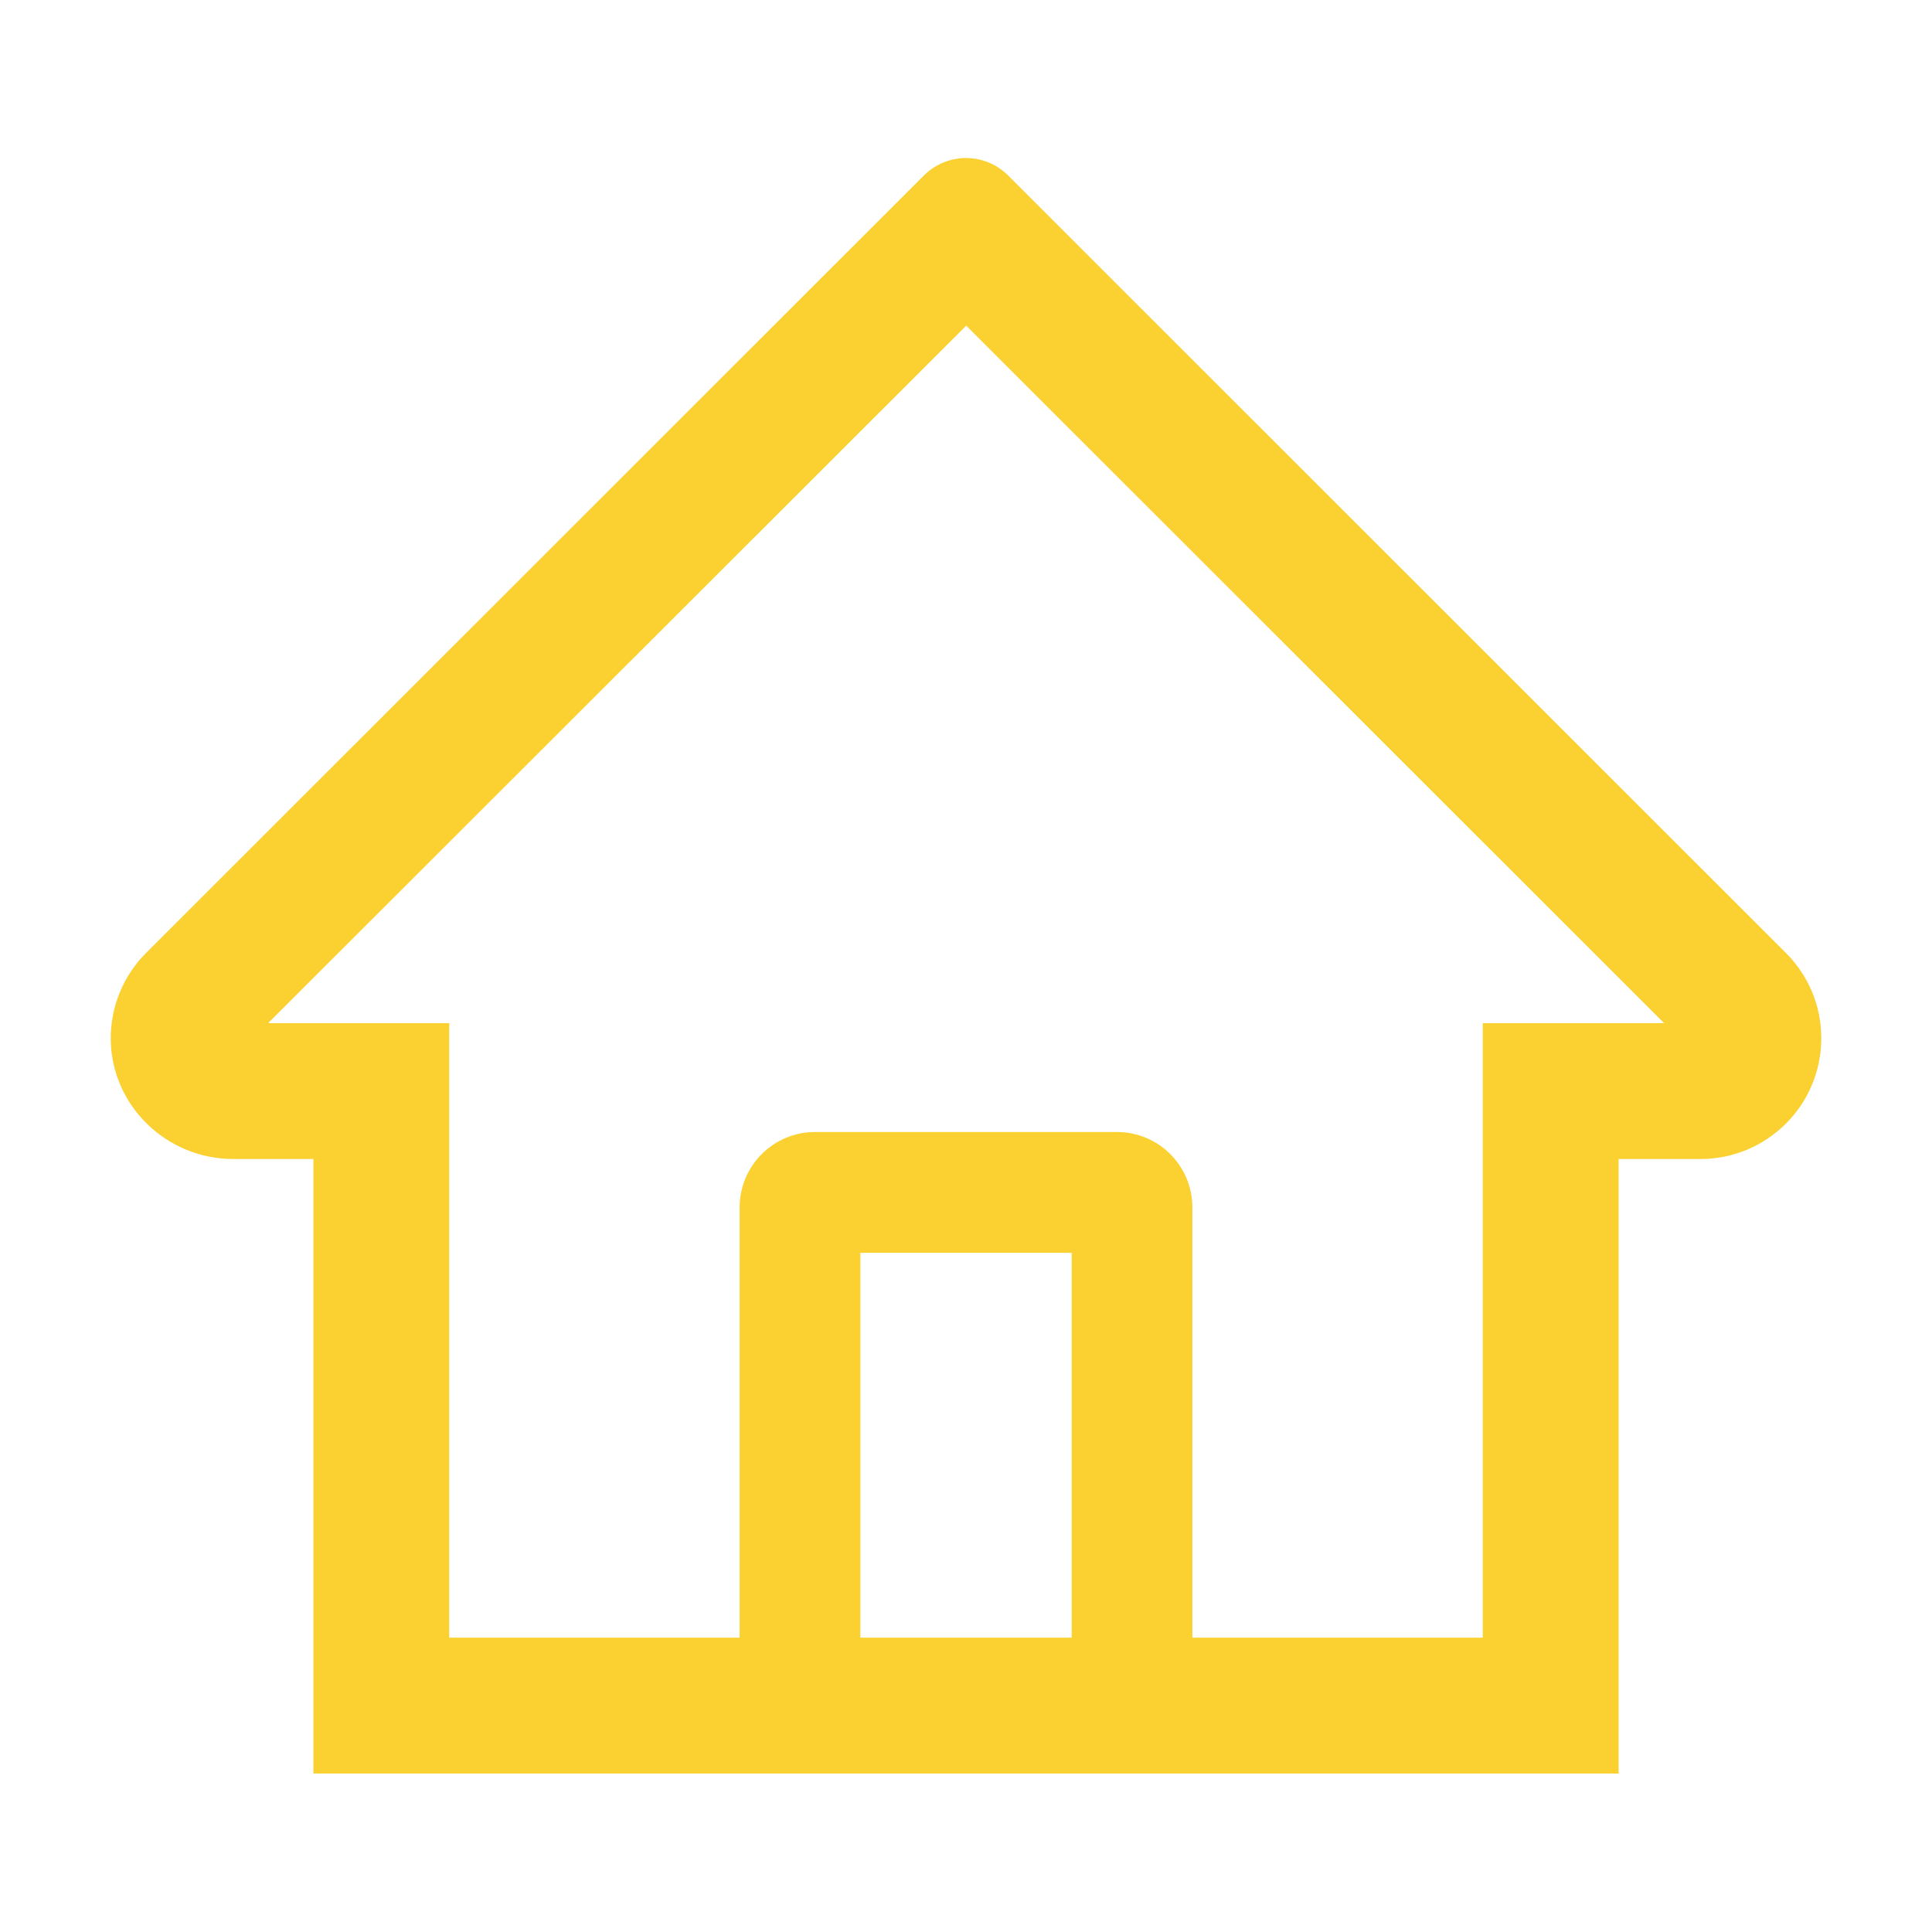 <svg width="29" height="29" viewBox="0 0 29 29" fill="none" xmlns="http://www.w3.org/2000/svg">
<path d="M26.805 14.302L15.862 3.364L15.129 2.631C14.962 2.465 14.736 2.372 14.5 2.372C14.264 2.372 14.039 2.465 13.871 2.631L2.195 14.302C2.024 14.472 1.888 14.675 1.797 14.899C1.705 15.123 1.66 15.363 1.662 15.604C1.674 16.601 2.504 17.397 3.5 17.397H4.704V26.621H24.296V17.397H25.525C26.009 17.397 26.465 17.207 26.808 16.865C26.977 16.697 27.11 16.497 27.201 16.276C27.292 16.056 27.339 15.82 27.338 15.582C27.338 15.1 27.148 14.644 26.805 14.302ZM16.086 24.582H12.914V18.805H16.086V24.582ZM22.257 15.358V24.582H17.898V18.125C17.898 17.499 17.392 16.992 16.766 16.992H12.234C11.609 16.992 11.102 17.499 11.102 18.125V24.582H6.743V15.358H4.024L14.503 4.888L15.157 5.542L24.979 15.358H22.257Z" fill="#FAD131"/>
</svg>
